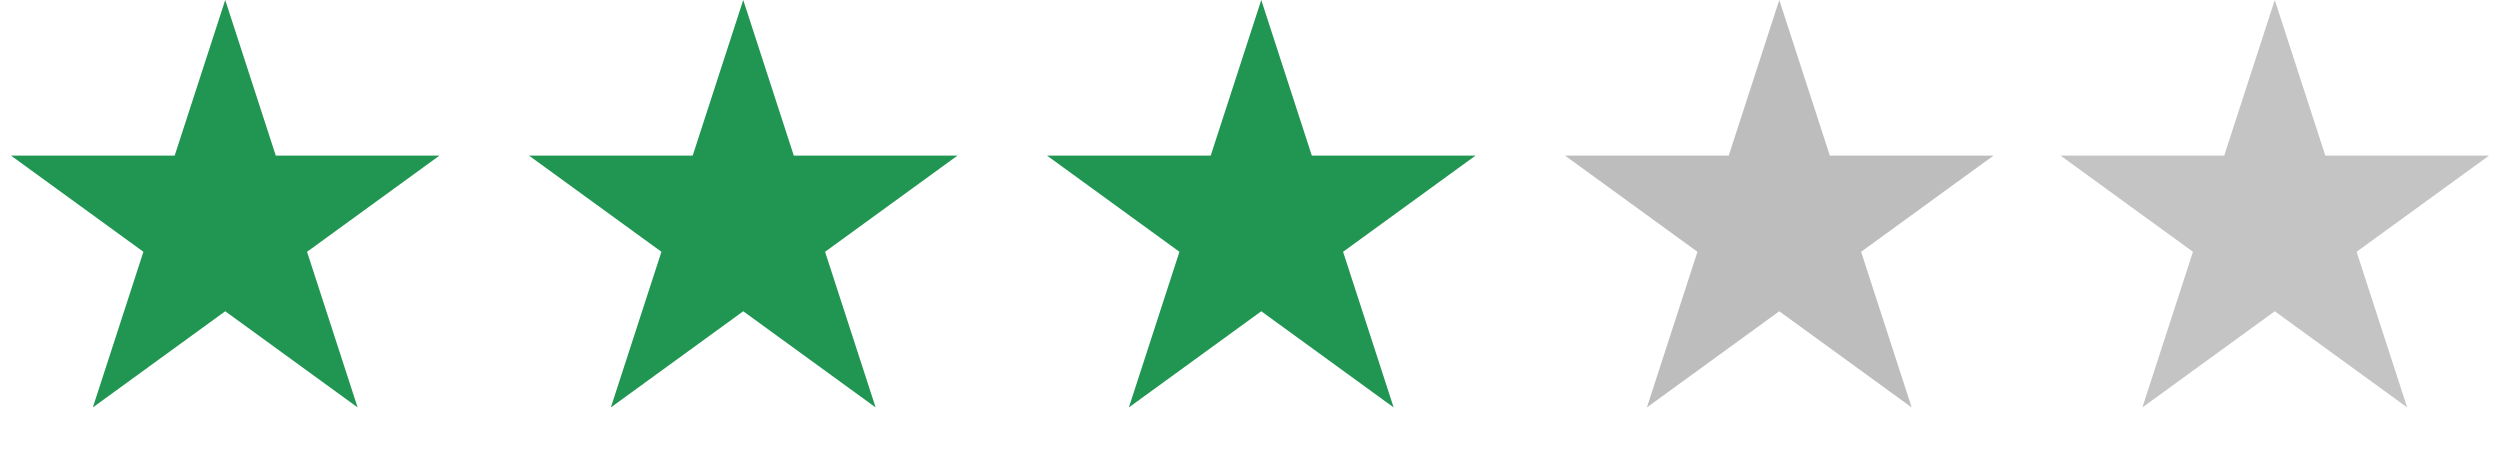 <svg width="111" height="20" viewBox="0 0 111 20" fill="none" xmlns="http://www.w3.org/2000/svg">
<path d="M101 0L103.245 6.91H110.511L104.633 11.18L106.878 18.09L101 13.82L95.122 18.09L97.367 11.18L91.489 6.91H98.755L101 0Z" fill="#C4C4C4"/>
<path d="M10 0L12.245 6.91H19.511L13.633 11.18L15.878 18.09L10 13.82L4.122 18.09L6.367 11.18L0.489 6.91H7.755L10 0Z" fill="#219653"/>
<path d="M79 0L81.245 6.91H88.511L82.633 11.18L84.878 18.09L79 13.82L73.122 18.09L75.367 11.18L69.489 6.91H76.755L79 0Z" fill="#BDBDBD"/>
<path d="M56 0L58.245 6.91H65.511L59.633 11.18L61.878 18.09L56 13.82L50.122 18.09L52.367 11.18L46.489 6.91H53.755L56 0Z" fill="#219653"/>
<path d="M33 0L35.245 6.91H42.511L36.633 11.18L38.878 18.09L33 13.82L27.122 18.09L29.367 11.18L23.489 6.91H30.755L33 0Z" fill="#219653"/>
</svg>
